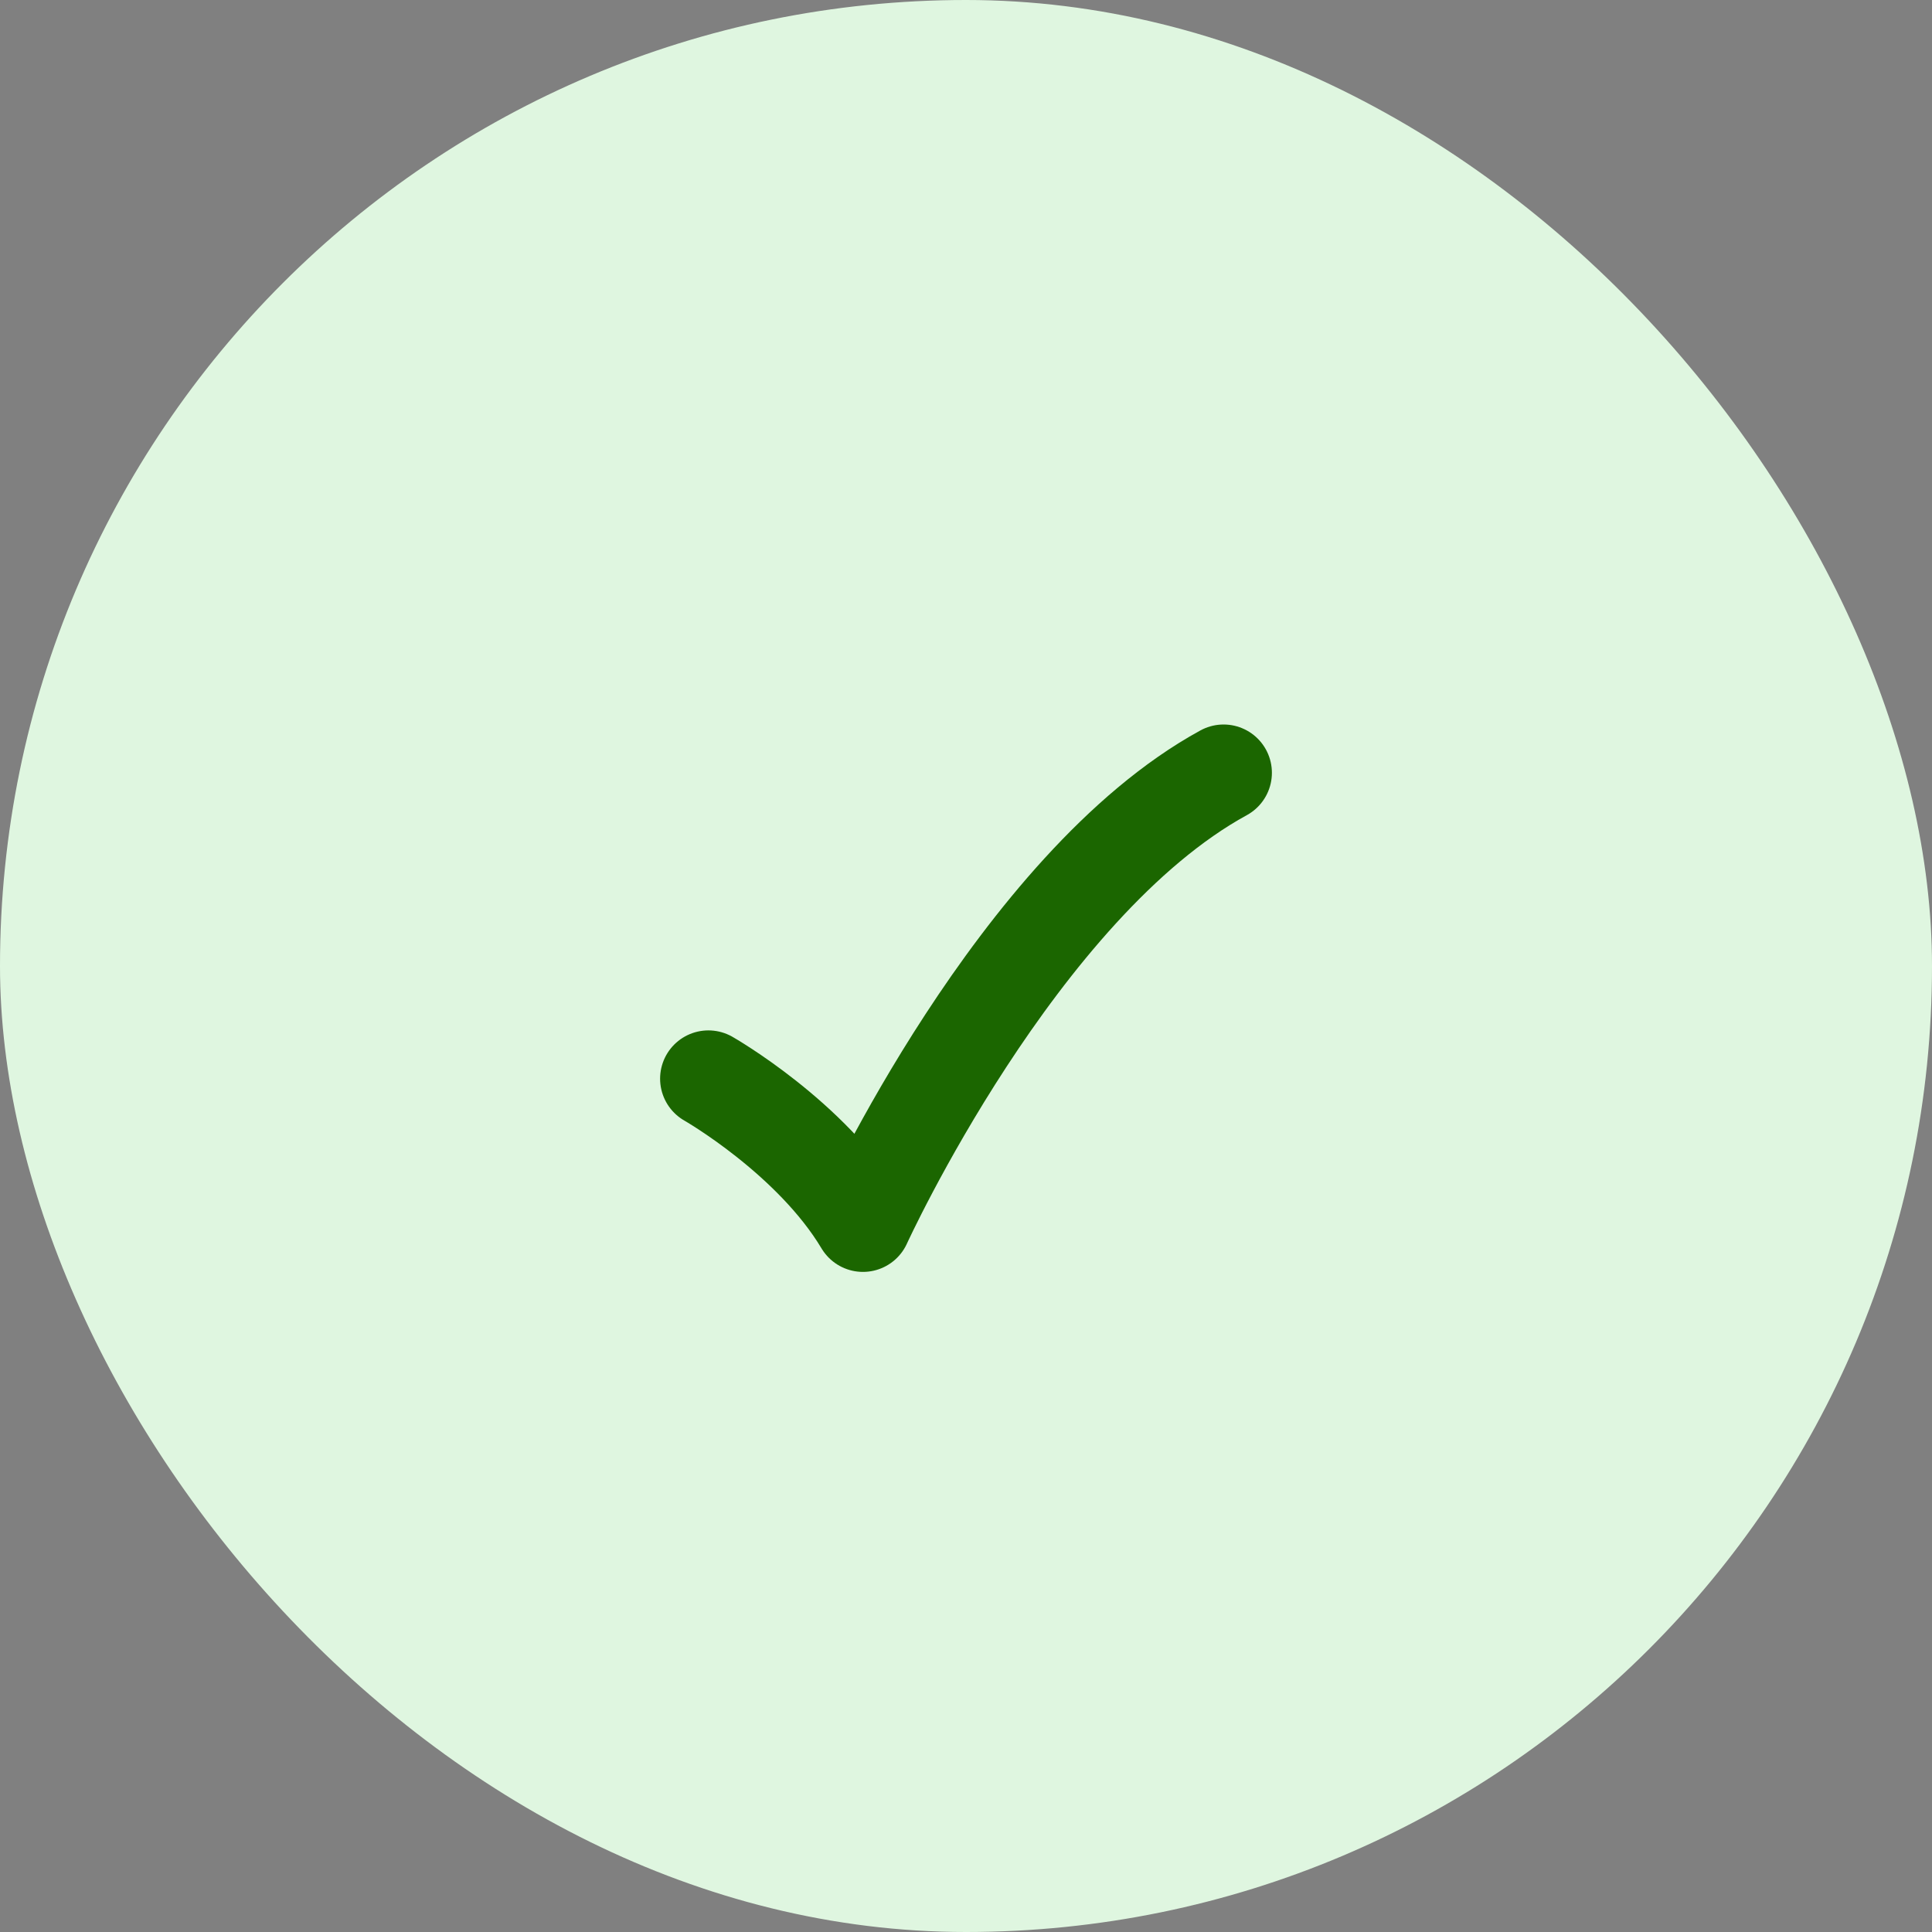 <svg width="30" height="30" viewBox="0 0 30 30" fill="none" xmlns="http://www.w3.org/2000/svg">
<rect x="0" y="0" width="30" height="30" fill="#808080" stroke="none"/>
<rect width="30" height="30" rx="15" fill="#DFF6E0"/>
<path d="M11 16.75C11 16.75 12.6 17.662 13.4 19C13.4 19 15.8 13.75 19 12" stroke="#1B6600" stroke-width="1.5" stroke-linecap="round" stroke-linejoin="round"/>
</svg>
